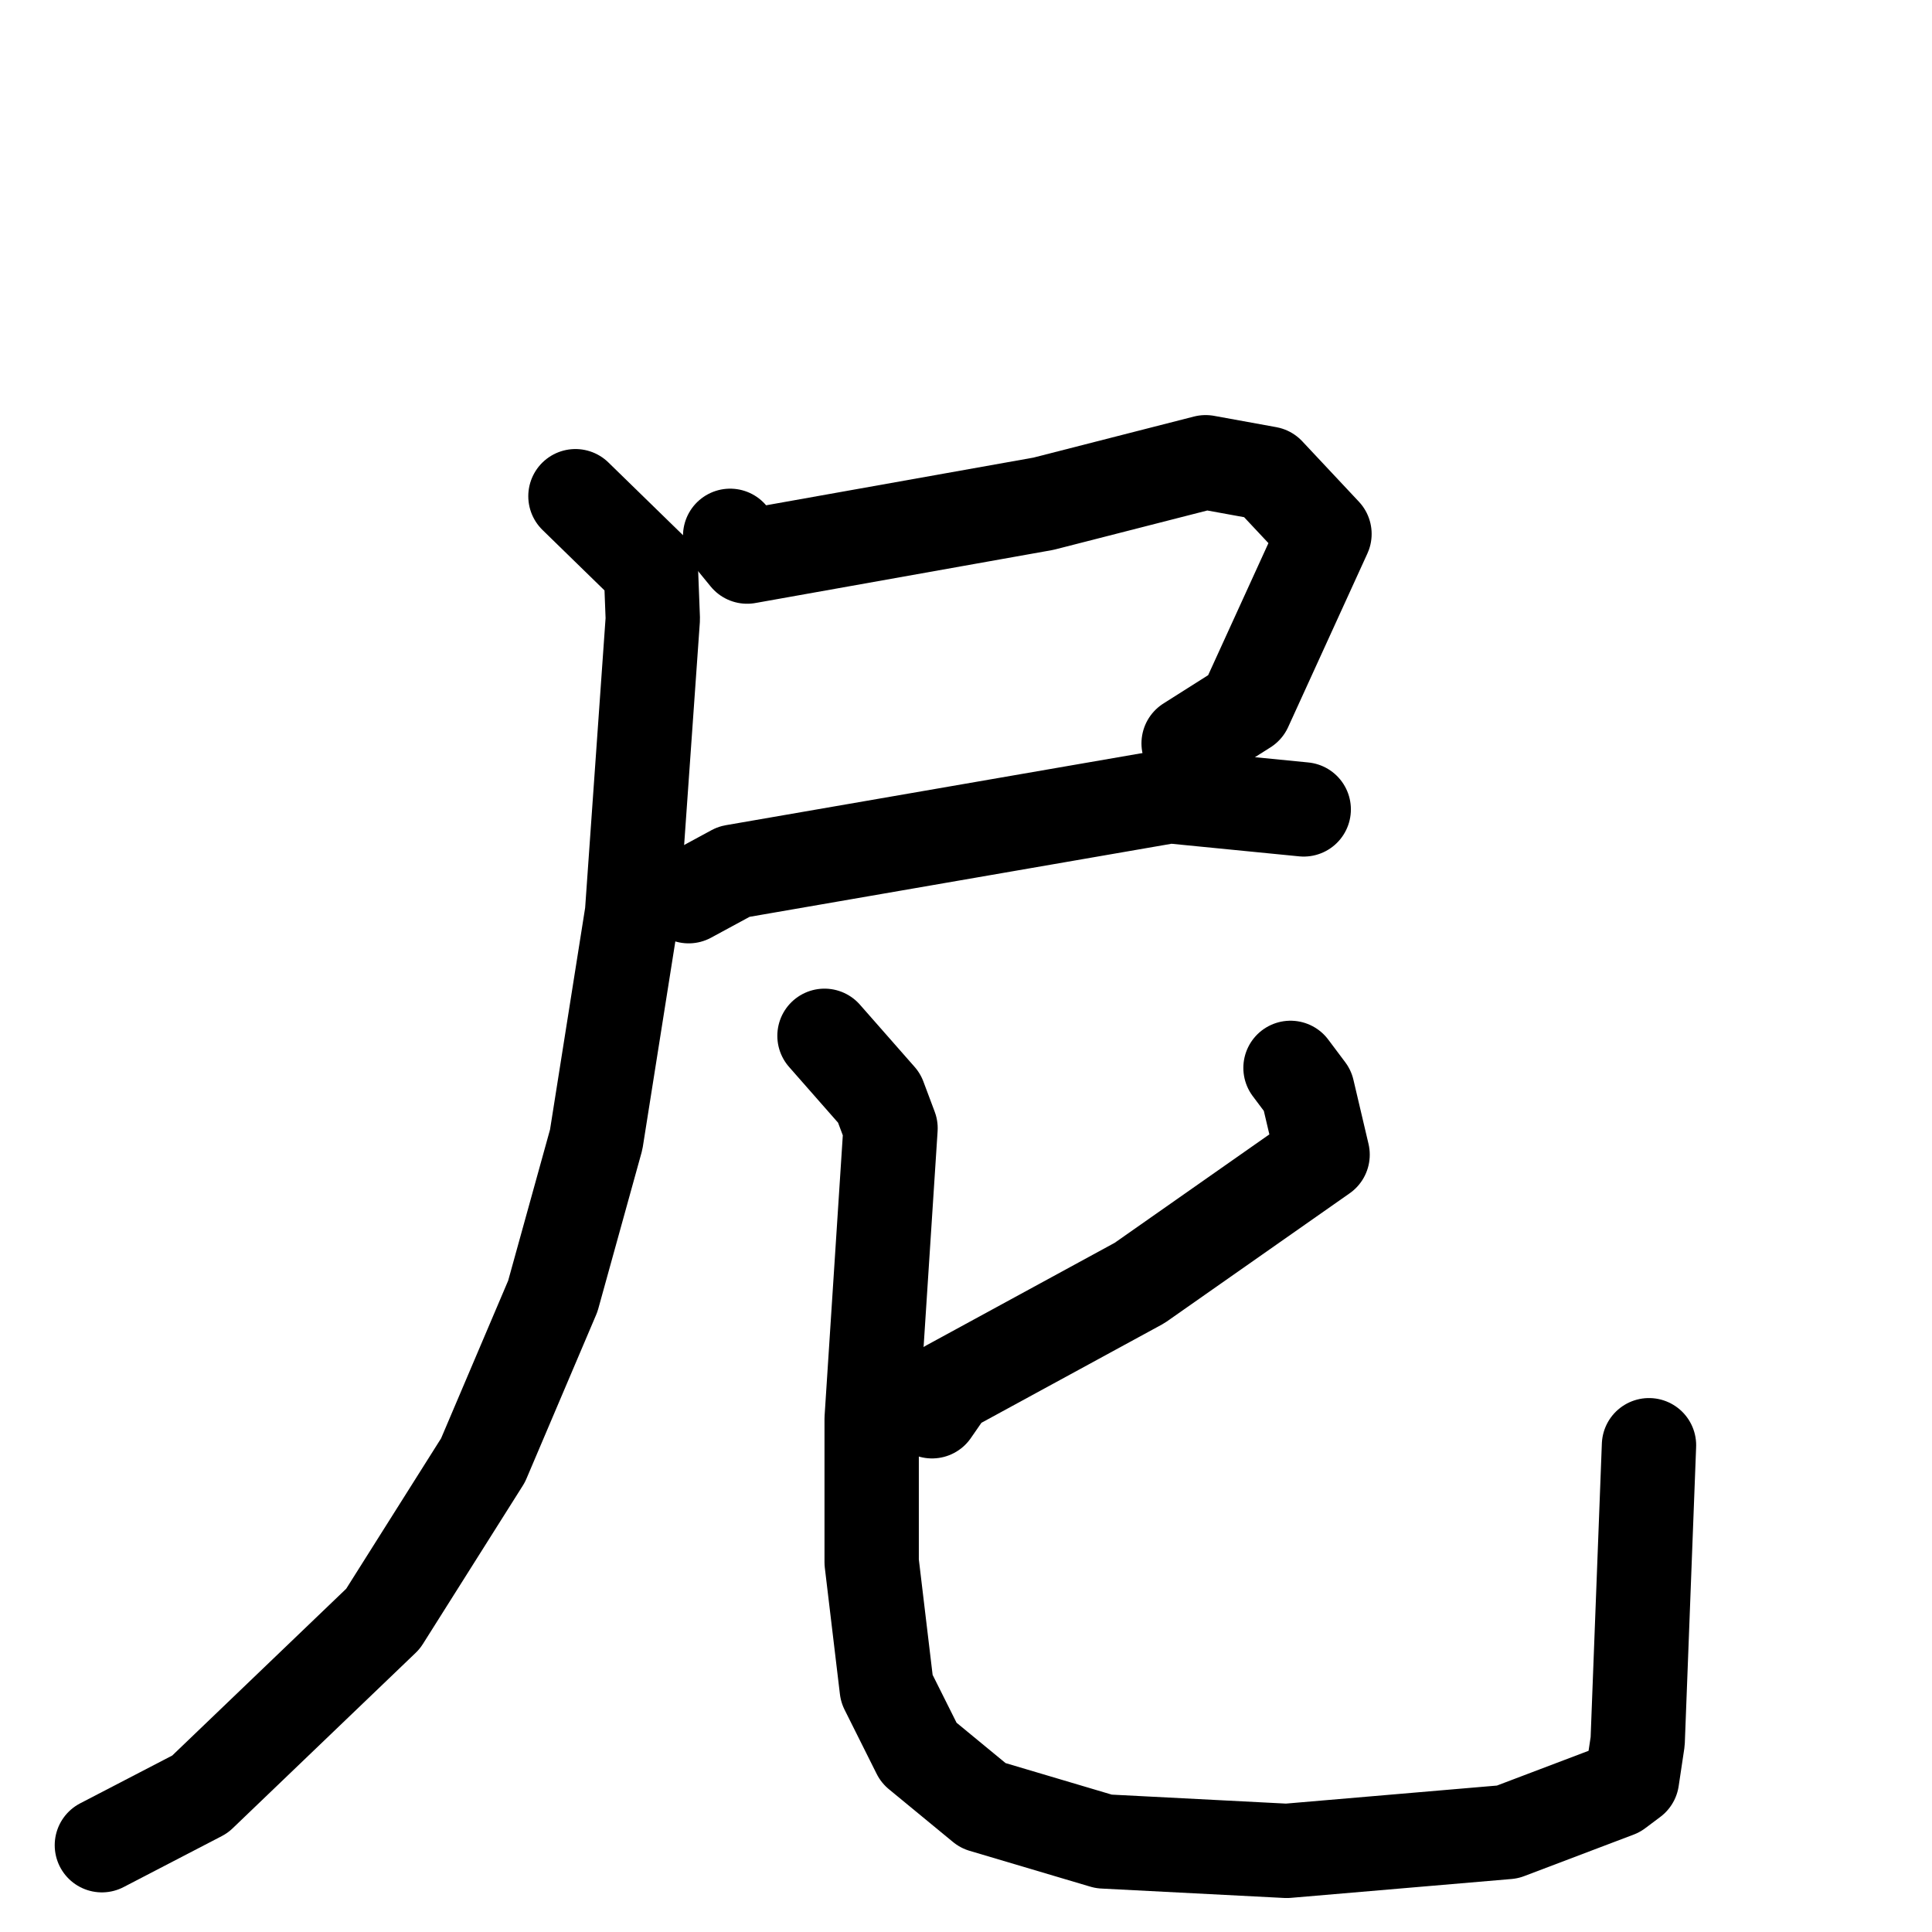 <svg xmlns="http://www.w3.org/2000/svg" viewBox="0 0 1024 1024">
  <g style="fill:none;stroke:#000000;stroke-width:50;stroke-linecap:round;stroke-linejoin:round;" transform="scale(1, 1) translate(0, 0)">
    <path d="M 387.0,284.0 L 396.0,295.0 L 553.0,267.0 L 639.0,245.0 L 672.0,251.0 L 702.0,283.0 L 660.0,375.0 L 630.0,394.0"/>
    <path d="M 365.0,475.0 L 389.0,462.0 L 620.0,422.0 L 691.0,429.0"/>
    <path d="M 305.0,263.0 L 345.0,302.0 L 346.0,328.0 L 335.0,484.0 L 316.0,604.0 L 293.0,687.0 L 256.0,774.0 L 203.0,858.0 L 106.0,951.0 L 54.0,978.0"/>
    <path d="M 684.0,566.0 L 693.0,578.0 L 701.0,612.0 L 604.0,680.0 L 503.0,735.0 L 494.0,748.0"/>
    <path d="M 437.0,549.0 L 466.0,582.0 L 472.0,598.0 L 462.0,752.0 L 462.0,828.0 L 470.0,895.0 L 487.0,929.0 L 521.0,957.0 L 585.0,976.0 L 682.0,981.0 L 799.0,971.0 L 857.0,949.0 L 865.0,943.0 L 868.0,923.0 L 874.0,766.0"/>
  </g>
</svg>
